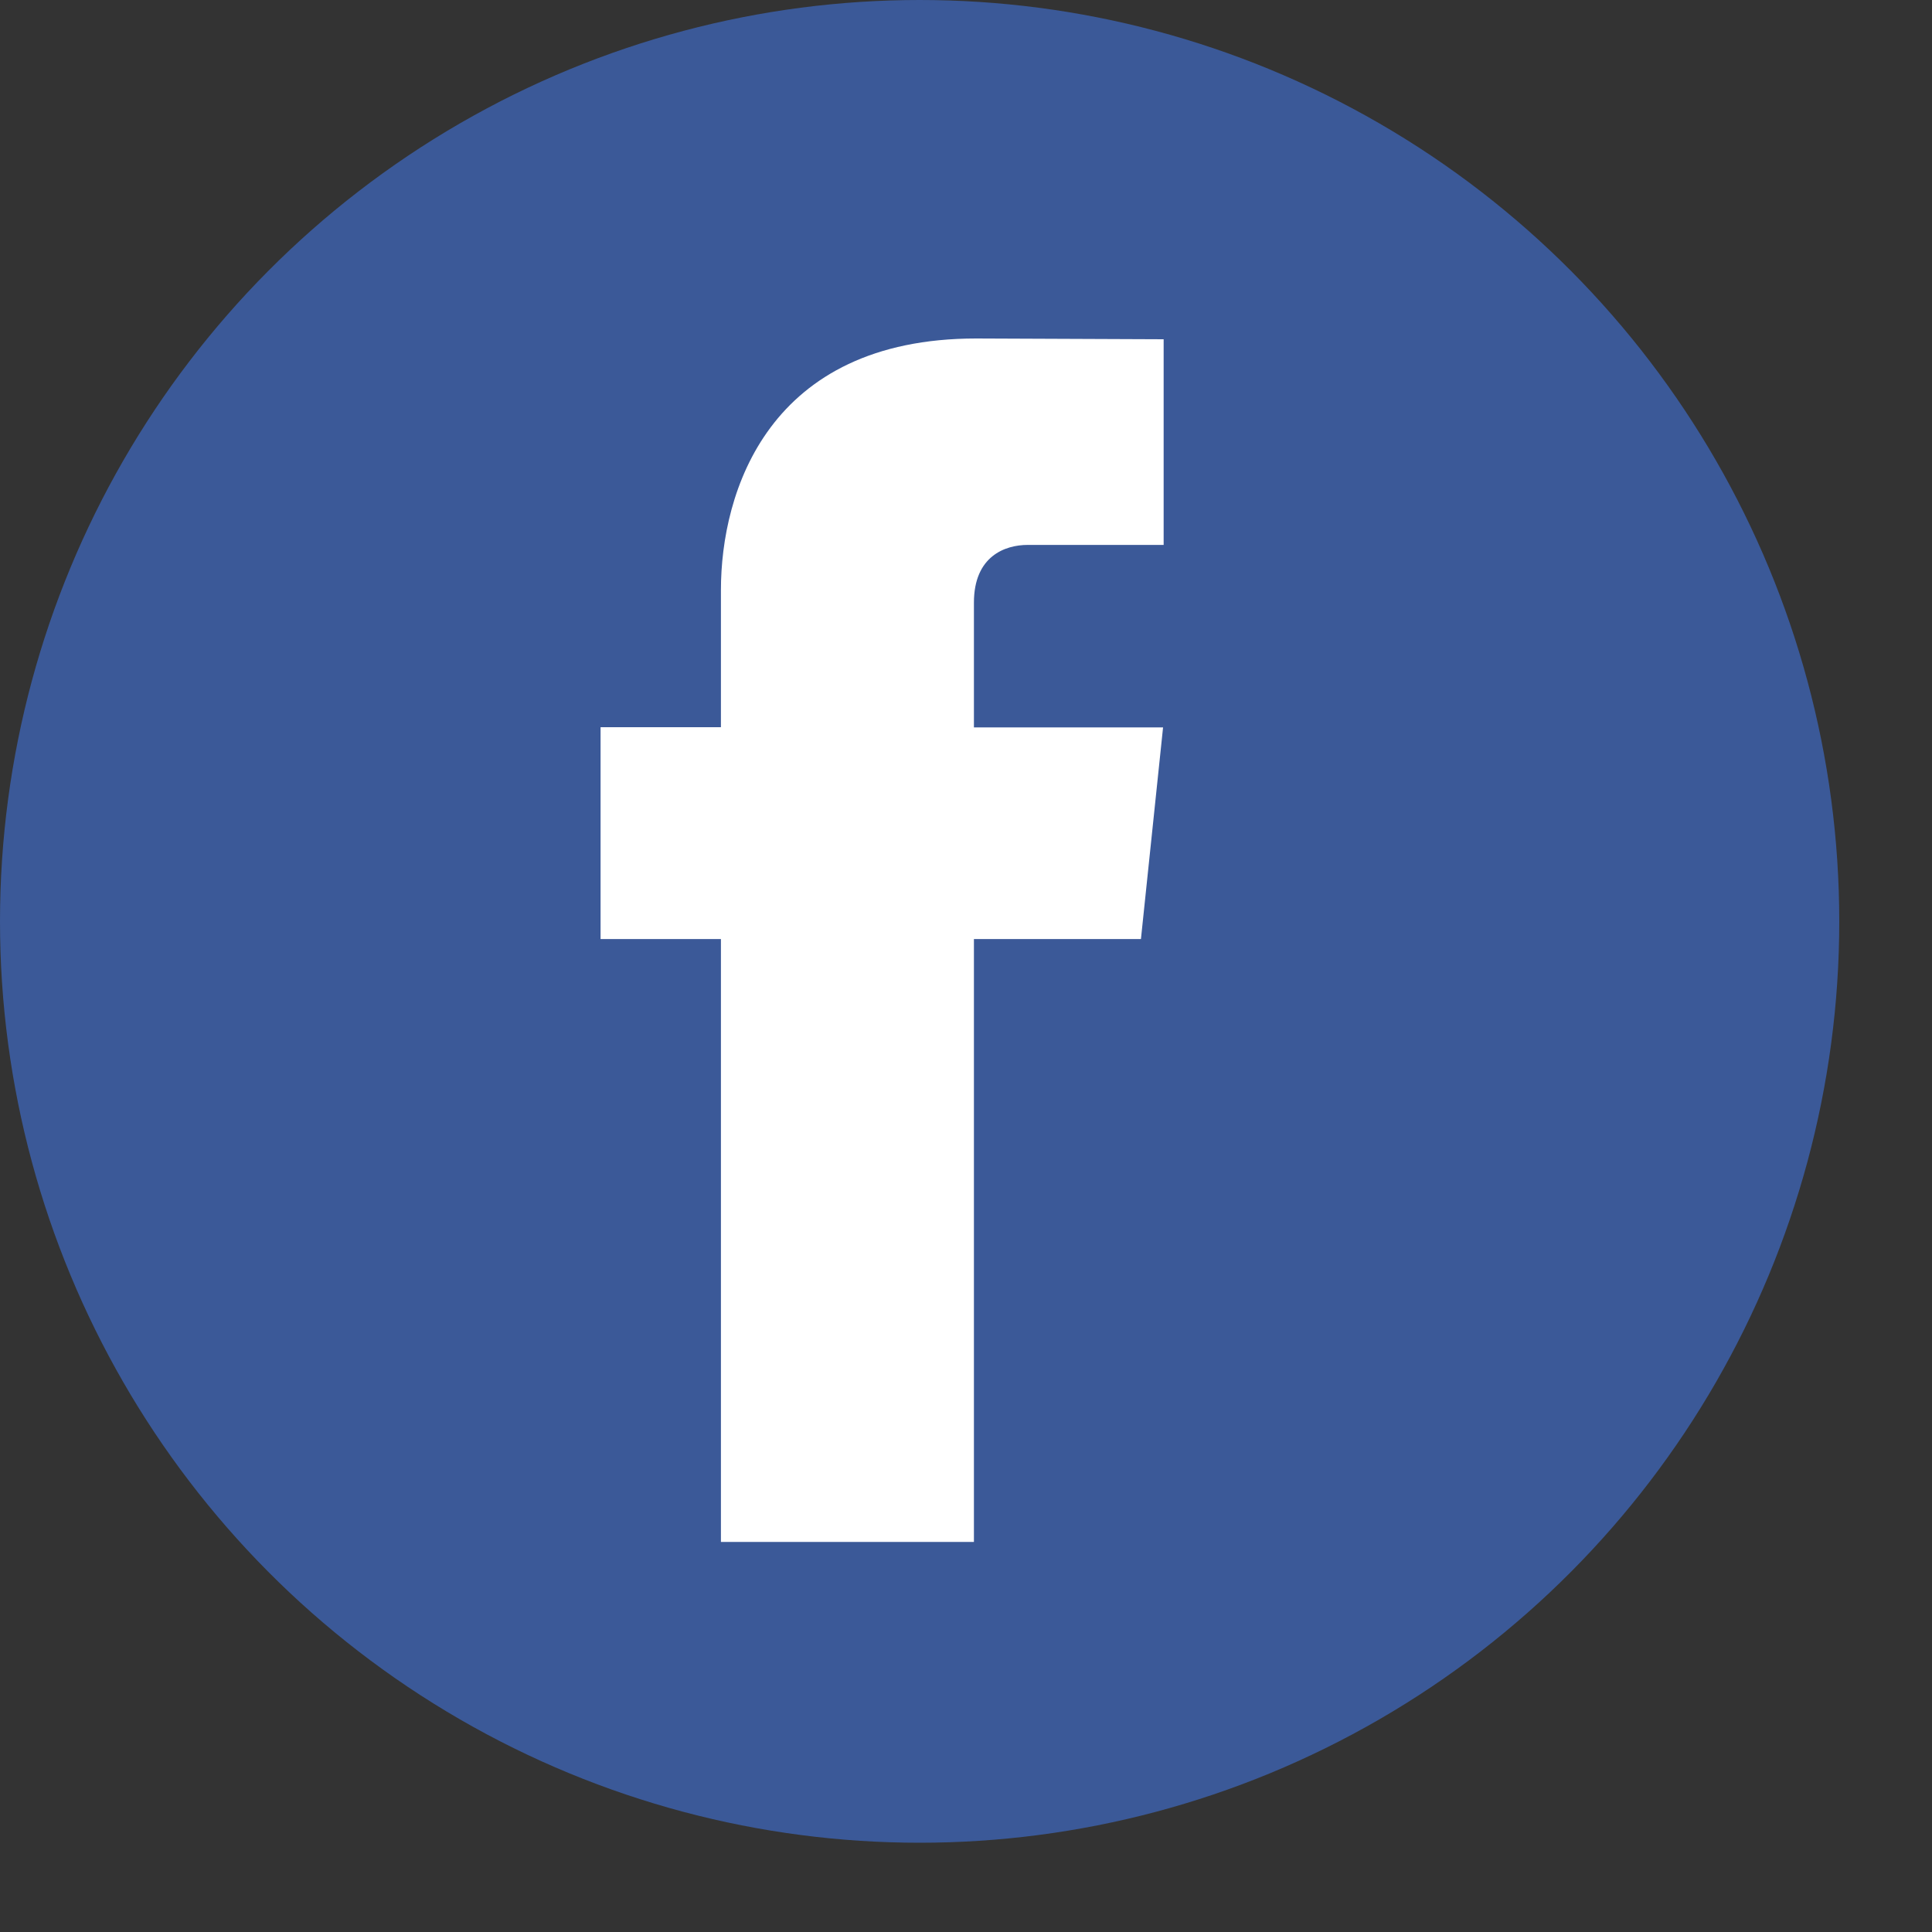 <?xml version="1.0" encoding="UTF-8"?>
<svg width="20px" height="20px" viewBox="0 0 20 20" version="1.1" xmlns="http://www.w3.org/2000/svg" xmlns:xlink="http://www.w3.org/1999/xlink">
    <rect x="0" y="0" width="20" height="20" fill="#333333" stroke="none"/>
    <!-- Generator: Sketch 62 (91390) - https://sketch.com -->
    <title>iconos002-windows-media-audio</title>
    <desc>Created with Sketch.</desc>
    <g id="Page-1" stroke="none" stroke-width="1" fill="none" fill-rule="evenodd">
        <g id="PRODUCTOS-REJILLA" transform="translate(-1110, -295)" fill-rule="nonzero">
            <g id="002-windows-media-audio" transform="translate(1110, 295)">
                <ellipse id="Oval" fill="#3B5998" cx="9.52" cy="9.538" rx="9.52" ry="9.538"></ellipse>
                <path d="M11.811,9.721 L10.082,9.721 L10.082,15.962 L7.463,15.962 L7.463,9.721 L6.217,9.721 L6.217,7.528 L7.463,7.528 L7.463,6.108 C7.463,5.093 7.952,3.504 10.106,3.504 L12.046,3.512 L12.046,5.641 L10.638,5.641 C10.407,5.641 10.082,5.755 10.082,6.239 L10.082,7.53 L12.04,7.53 L11.811,9.721 Z" id="Path" fill="#FFFFFF"></path>
            </g>
        </g>
    </g>
</svg>